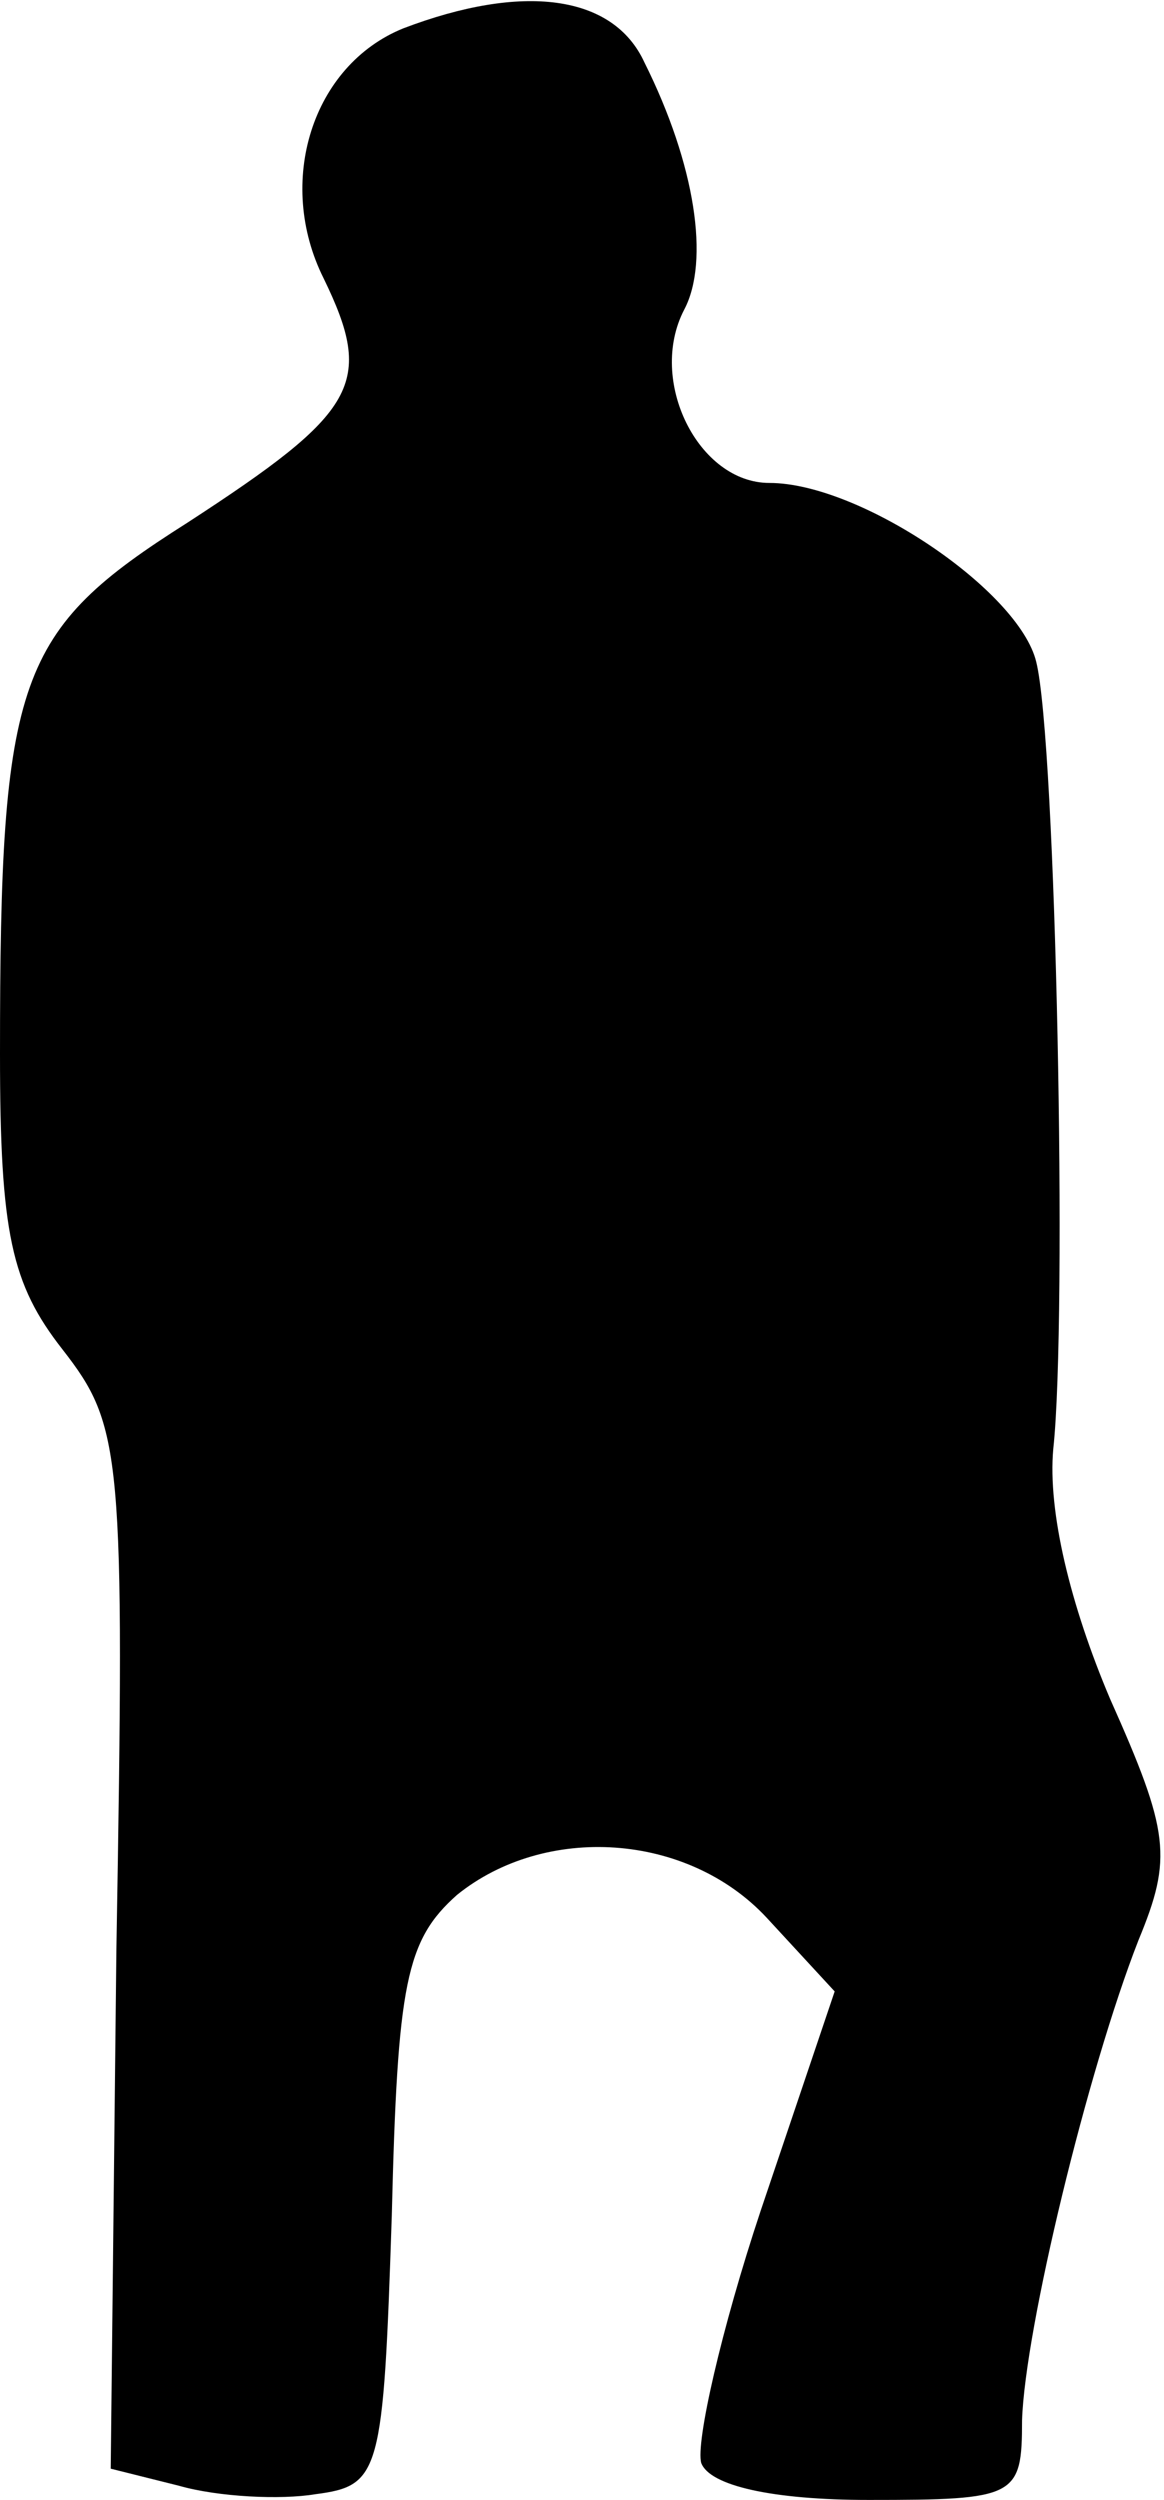 <?xml version="1.0" standalone="no"?>
<!DOCTYPE svg PUBLIC "-//W3C//DTD SVG 20010904//EN"
 "http://www.w3.org/TR/2001/REC-SVG-20010904/DTD/svg10.dtd">
<svg version="1.0" xmlns="http://www.w3.org/2000/svg"
 width="41pt" height="88pt" viewBox="0 0 41 88"
 preserveAspectRatio="xMidYMid meet">
<g transform="translate(0,88) scale(0.1,-0.1)"
fill="#000000" stroke="none">
<path fill="#000000" stroke="none" d="M142 870 c-32 -13 -45 -54 -28 -88 18
-37 12 -47 -48 -86 -60 -38 -66 -54 -66 -187 0 -63 4 -81 22 -104 21 -27 22
-36 19 -211 l-2 -183 24 -6 c14 -4 36 -5 48 -3 23 3 24 7 27 98 2 82 5 97 23
113 31 25 81 22 109 -8 l24 -26 -26 -77 c-14 -42 -23 -82 -21 -89 3 -8 25 -13
59 -13 52 0 54 1 54 28 1 32 23 123 41 169 12 29 11 38 -10 85 -14 33 -22 66
-20 88 5 46 1 249 -6 277 -6 25 -62 63 -94 63 -25 0 -43 36 -30 61 9 17 4 51
-14 87 -11 24 -43 28 -85 12z"/>
</g>
</svg>
